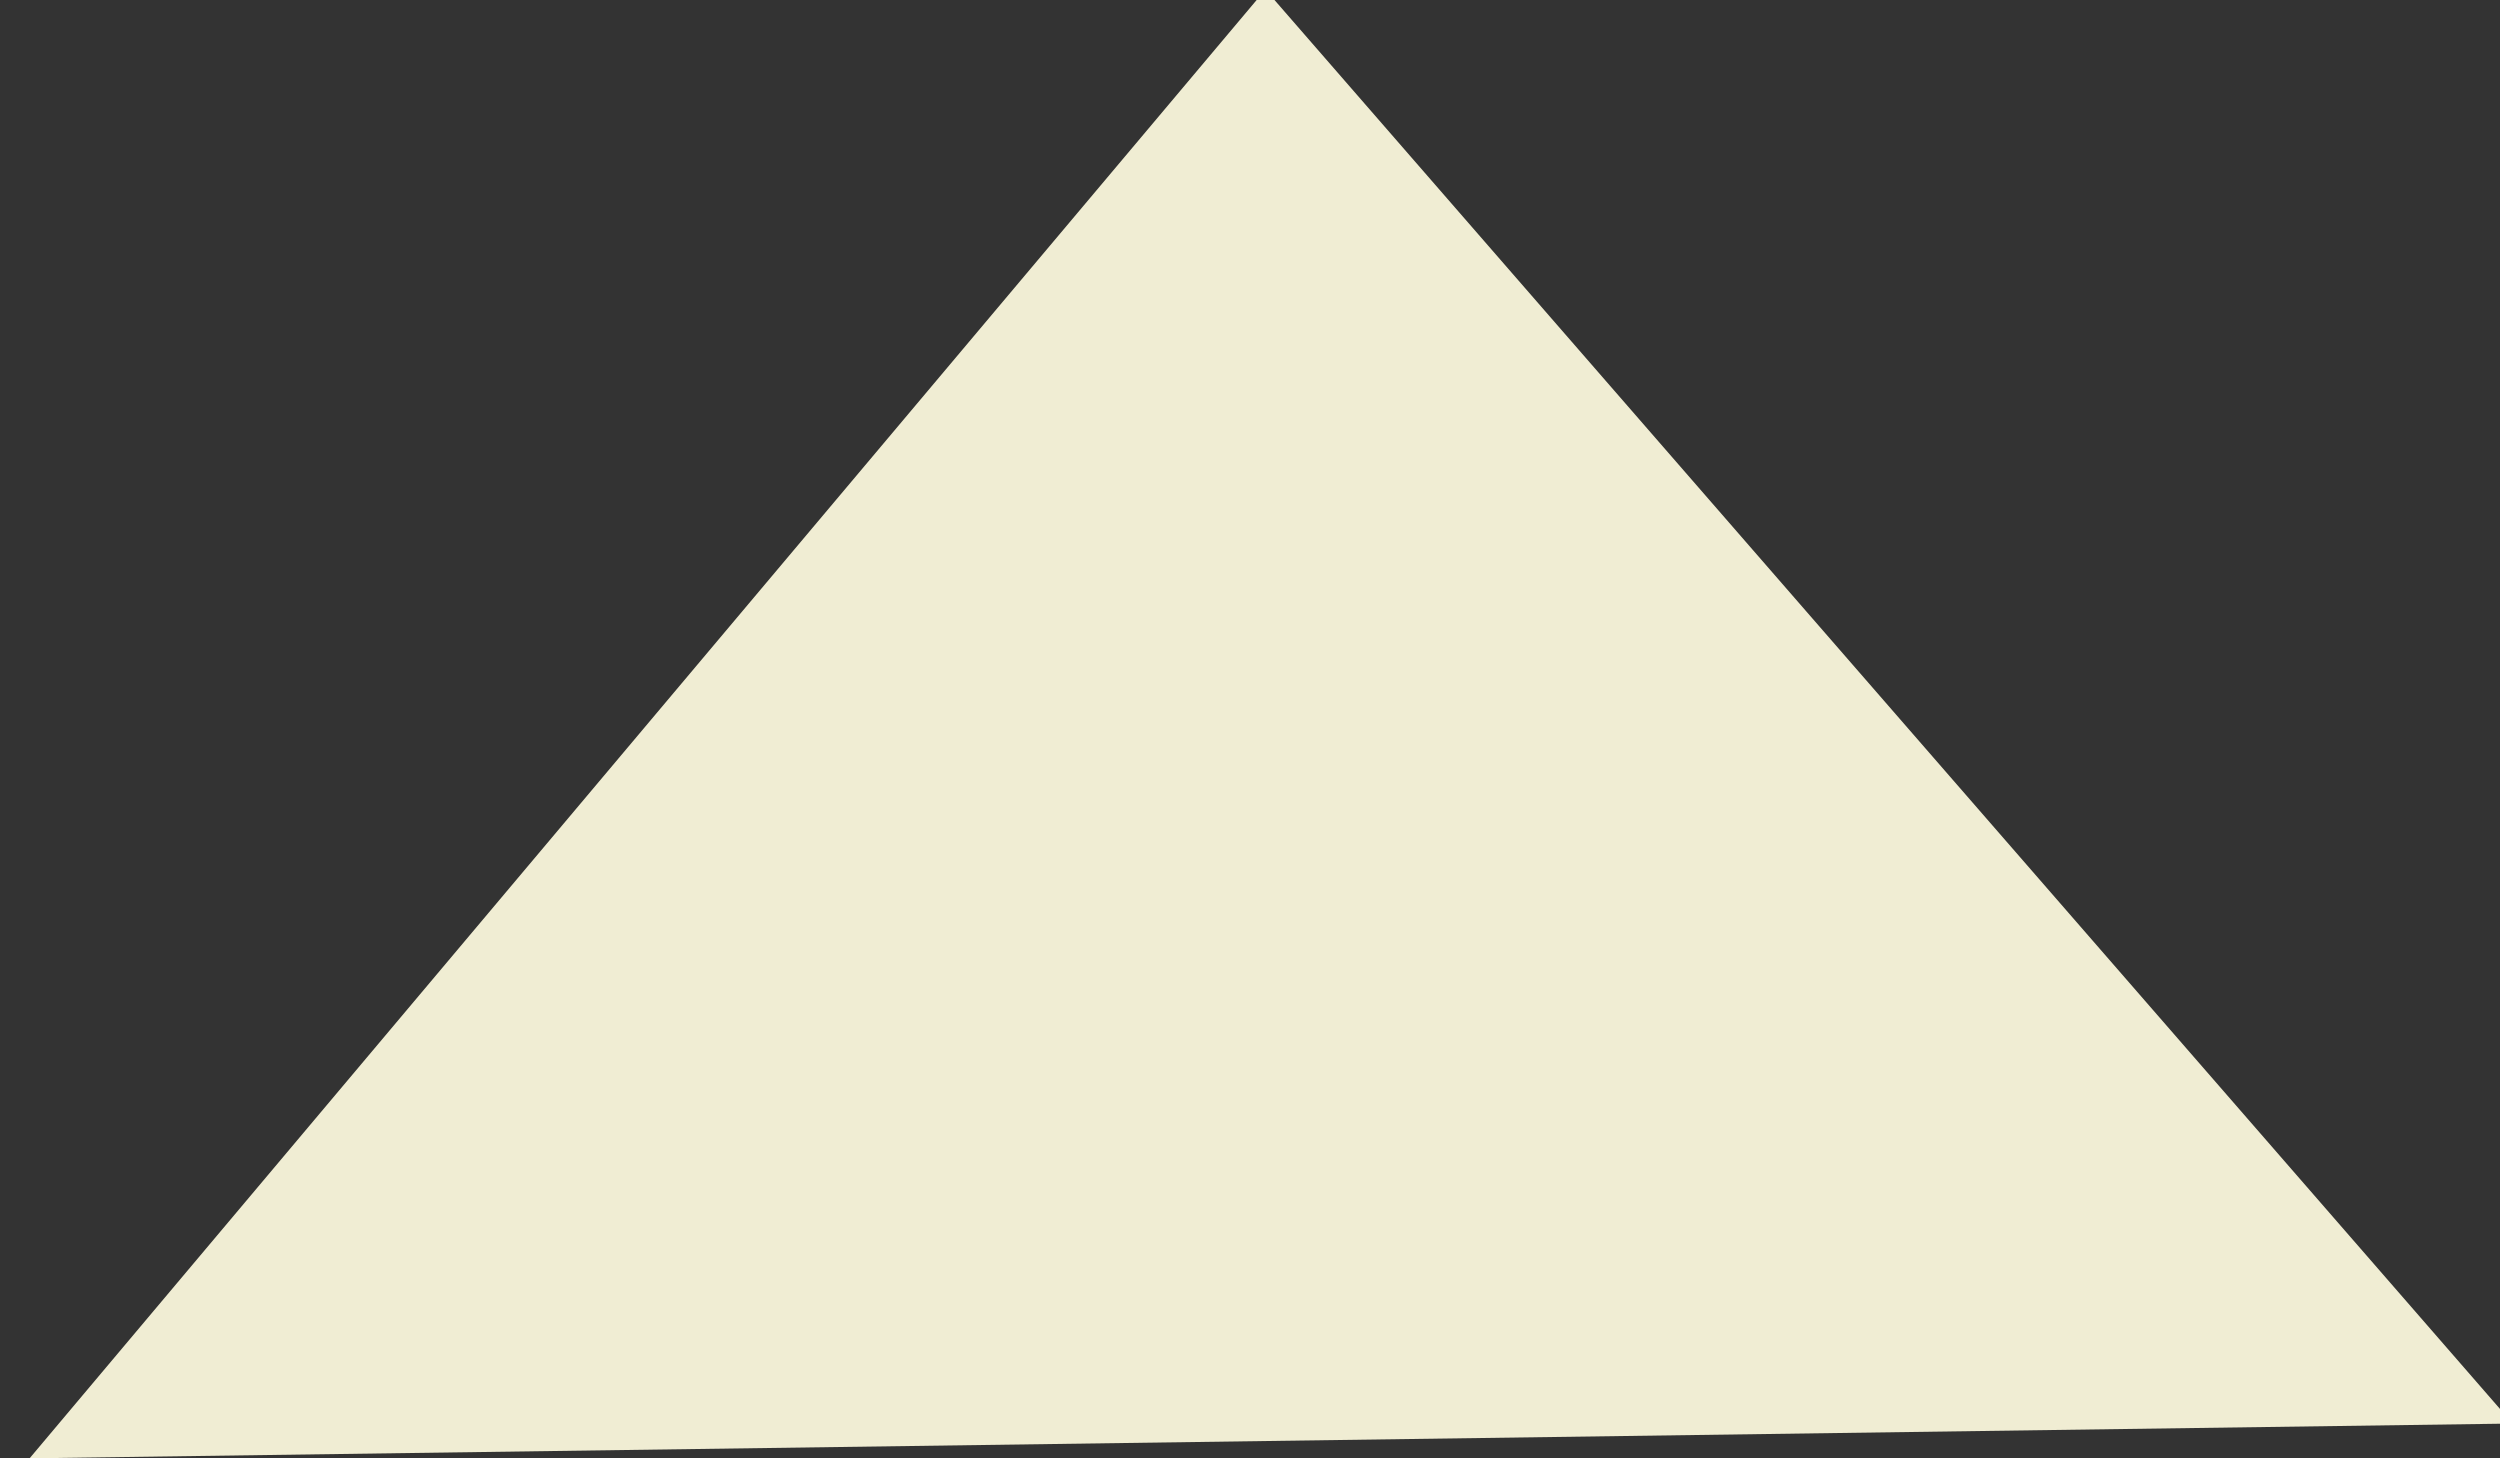 <?xml version="1.0" encoding="UTF-8" standalone="no"?>
<svg width="12px" height="7px" viewBox="0 0 12 7" version="1.1" xmlns="http://www.w3.org/2000/svg" xmlns:xlink="http://www.w3.org/1999/xlink" xmlns:sketch="http://www.bohemiancoding.com/sketch/ns">
    <rect x="0" y="0" width="12" height="7" fill="#333333" stroke="none"/>
    <!-- Generator: Sketch 3.3.1 (12005) - http://www.bohemiancoding.com/sketch -->
    <title>Path 47</title>
    <desc>Created with Sketch.</desc>
    <defs></defs>
    <g id="Page-1" stroke="none" stroke-width="1" fill="none" fill-rule="evenodd" sketch:type="MSPage">
        <g id="Mobile-About" sketch:type="MSArtboardGroup" transform="translate(-278, -34)" fill="#F0EDD3">
            <path d="M278.143,34.117 L284.13,41 L290.062,33.95 L278.143,34.117 Z" id="Path-47" sketch:type="MSShapeGroup" transform="translate(284.102, 37.475) rotate(-180) translate(-284.102, -37.475) "></path>
        </g>
    </g>
</svg>